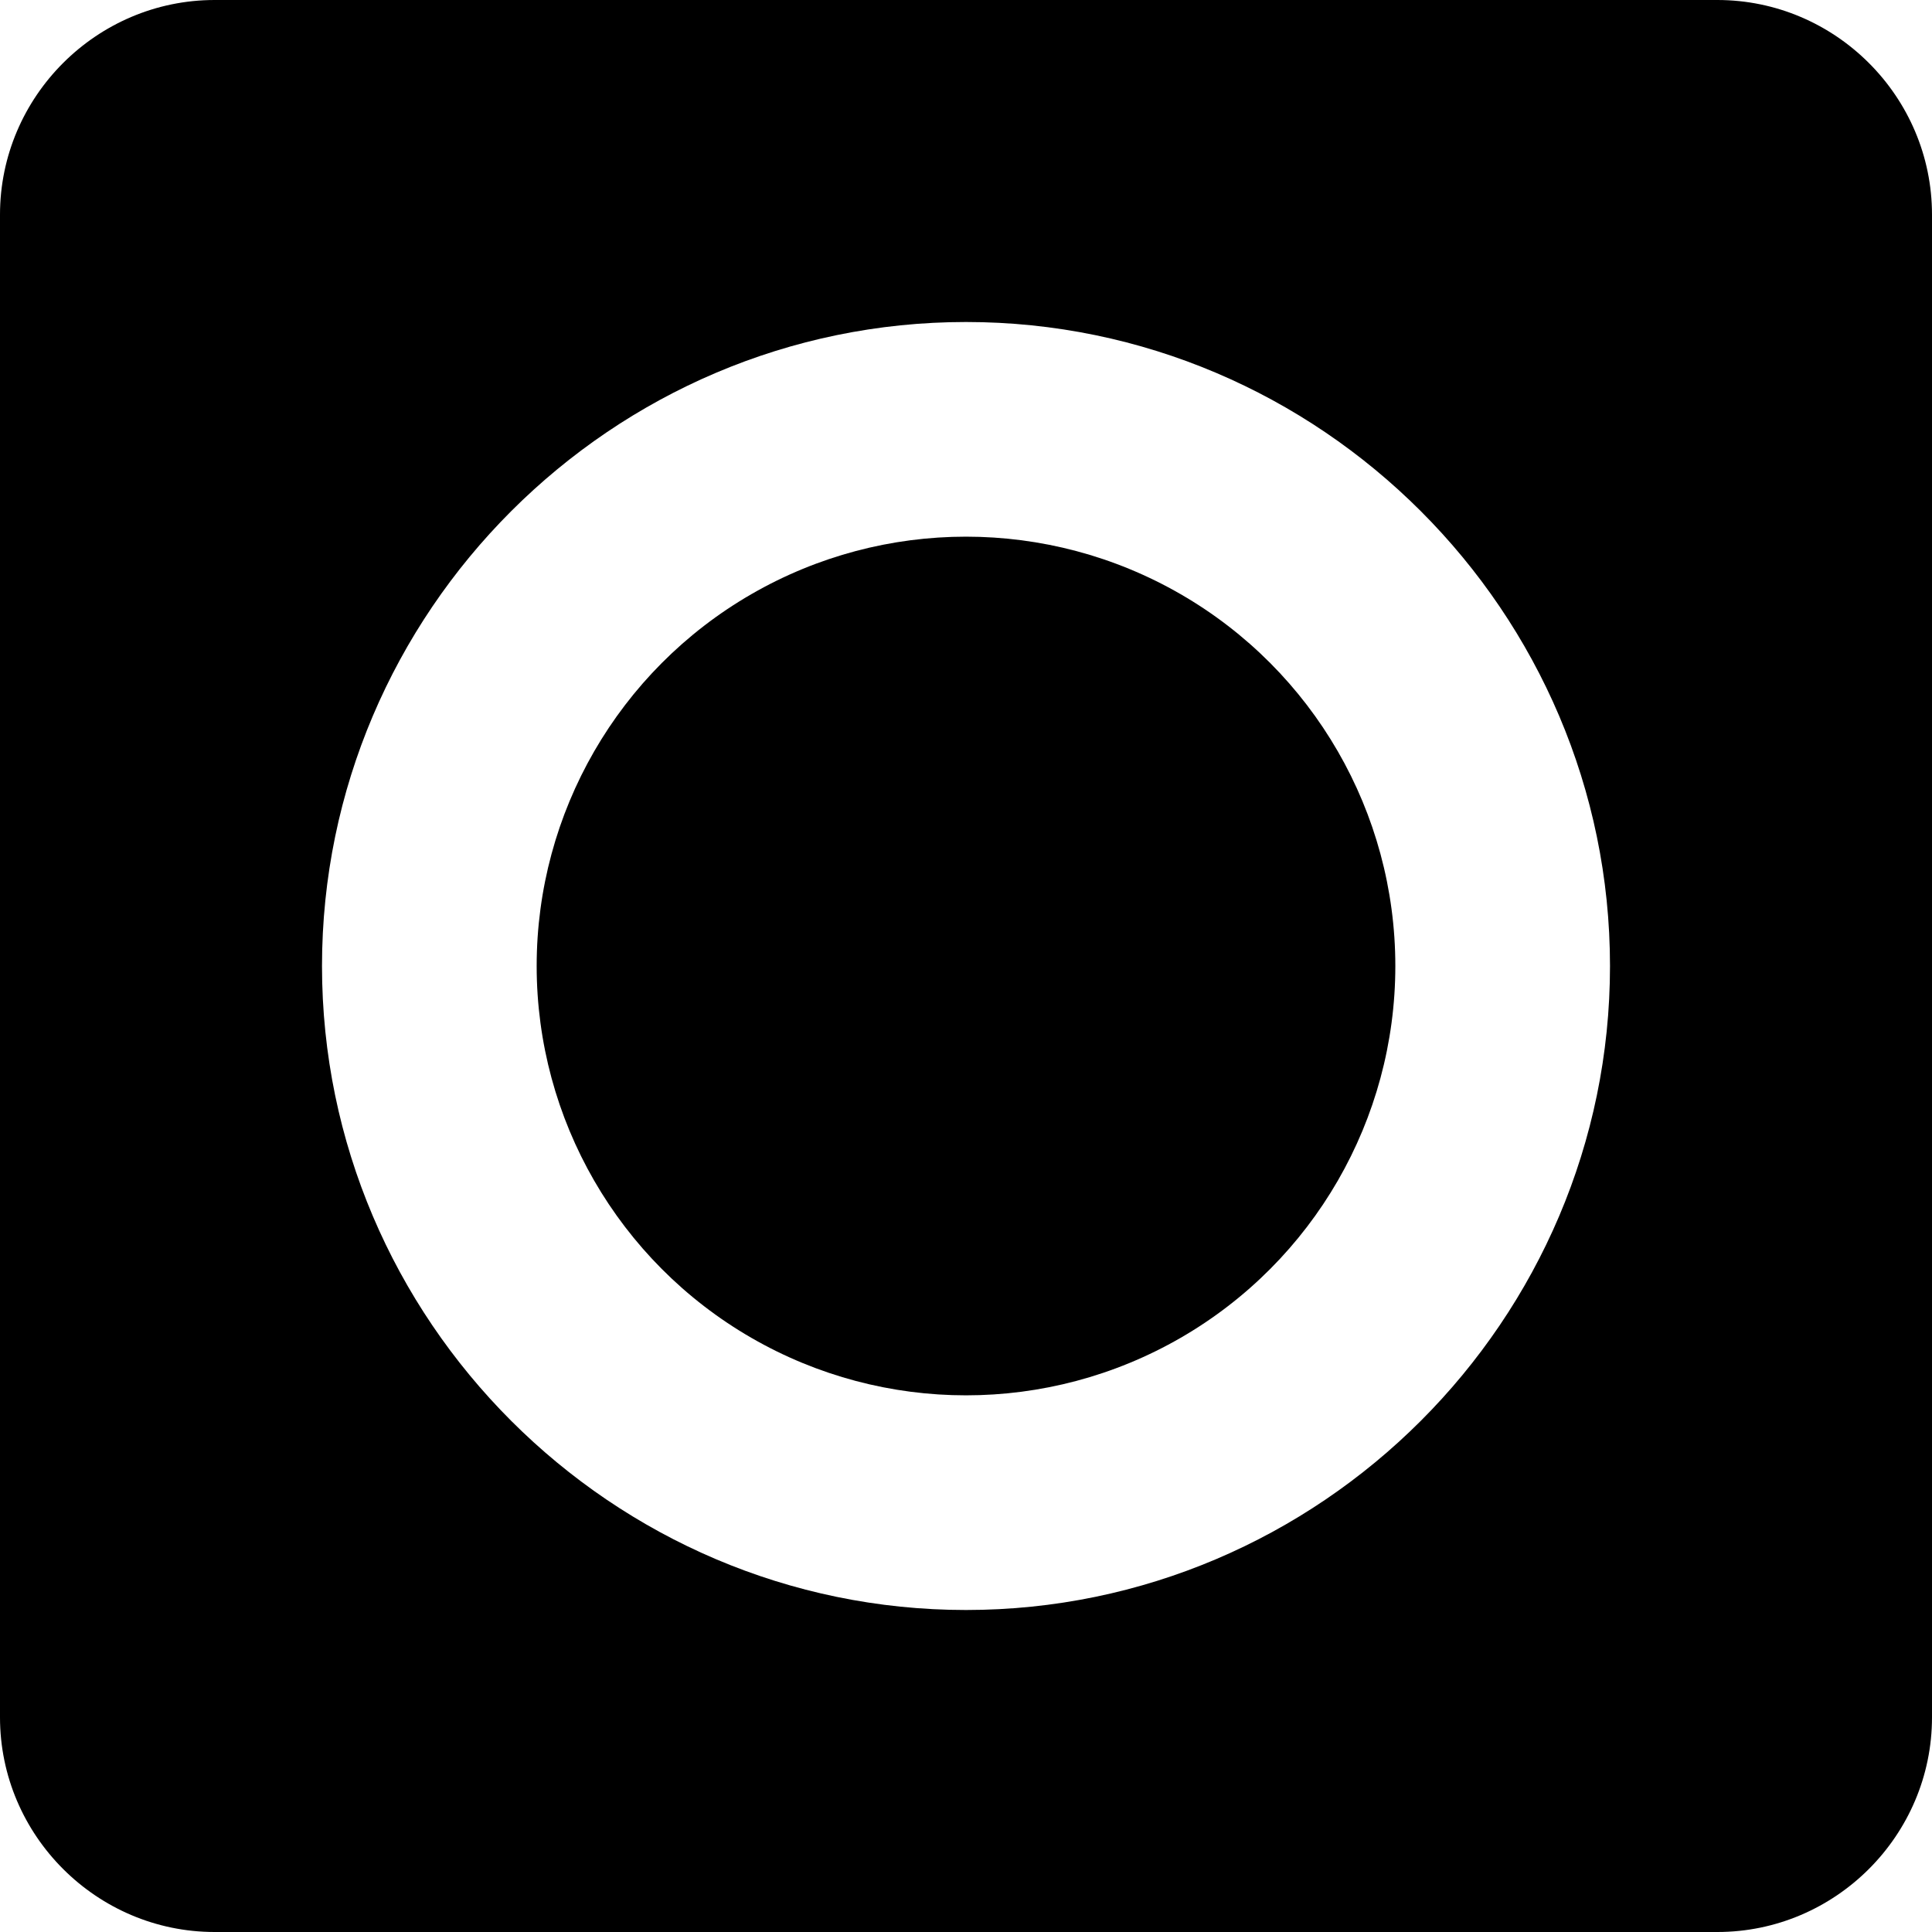 <svg xmlns="http://www.w3.org/2000/svg" width="459" height="459"><path d="M408 0H51C22.95 0 0 22.95 0 51v357c0 28.05 22.95 51 51 51h357c28.05 0 51-22.95 51-51V51c0-28.05-22.95-51-51-51zM229.5 382.5c-84.15 0-153-68.85-153-153s68.85-153 153-153 153 68.85 153 153-68.85 153-153 153z"/><circle cx="229.5" cy="229.5" r="102"/></svg>
